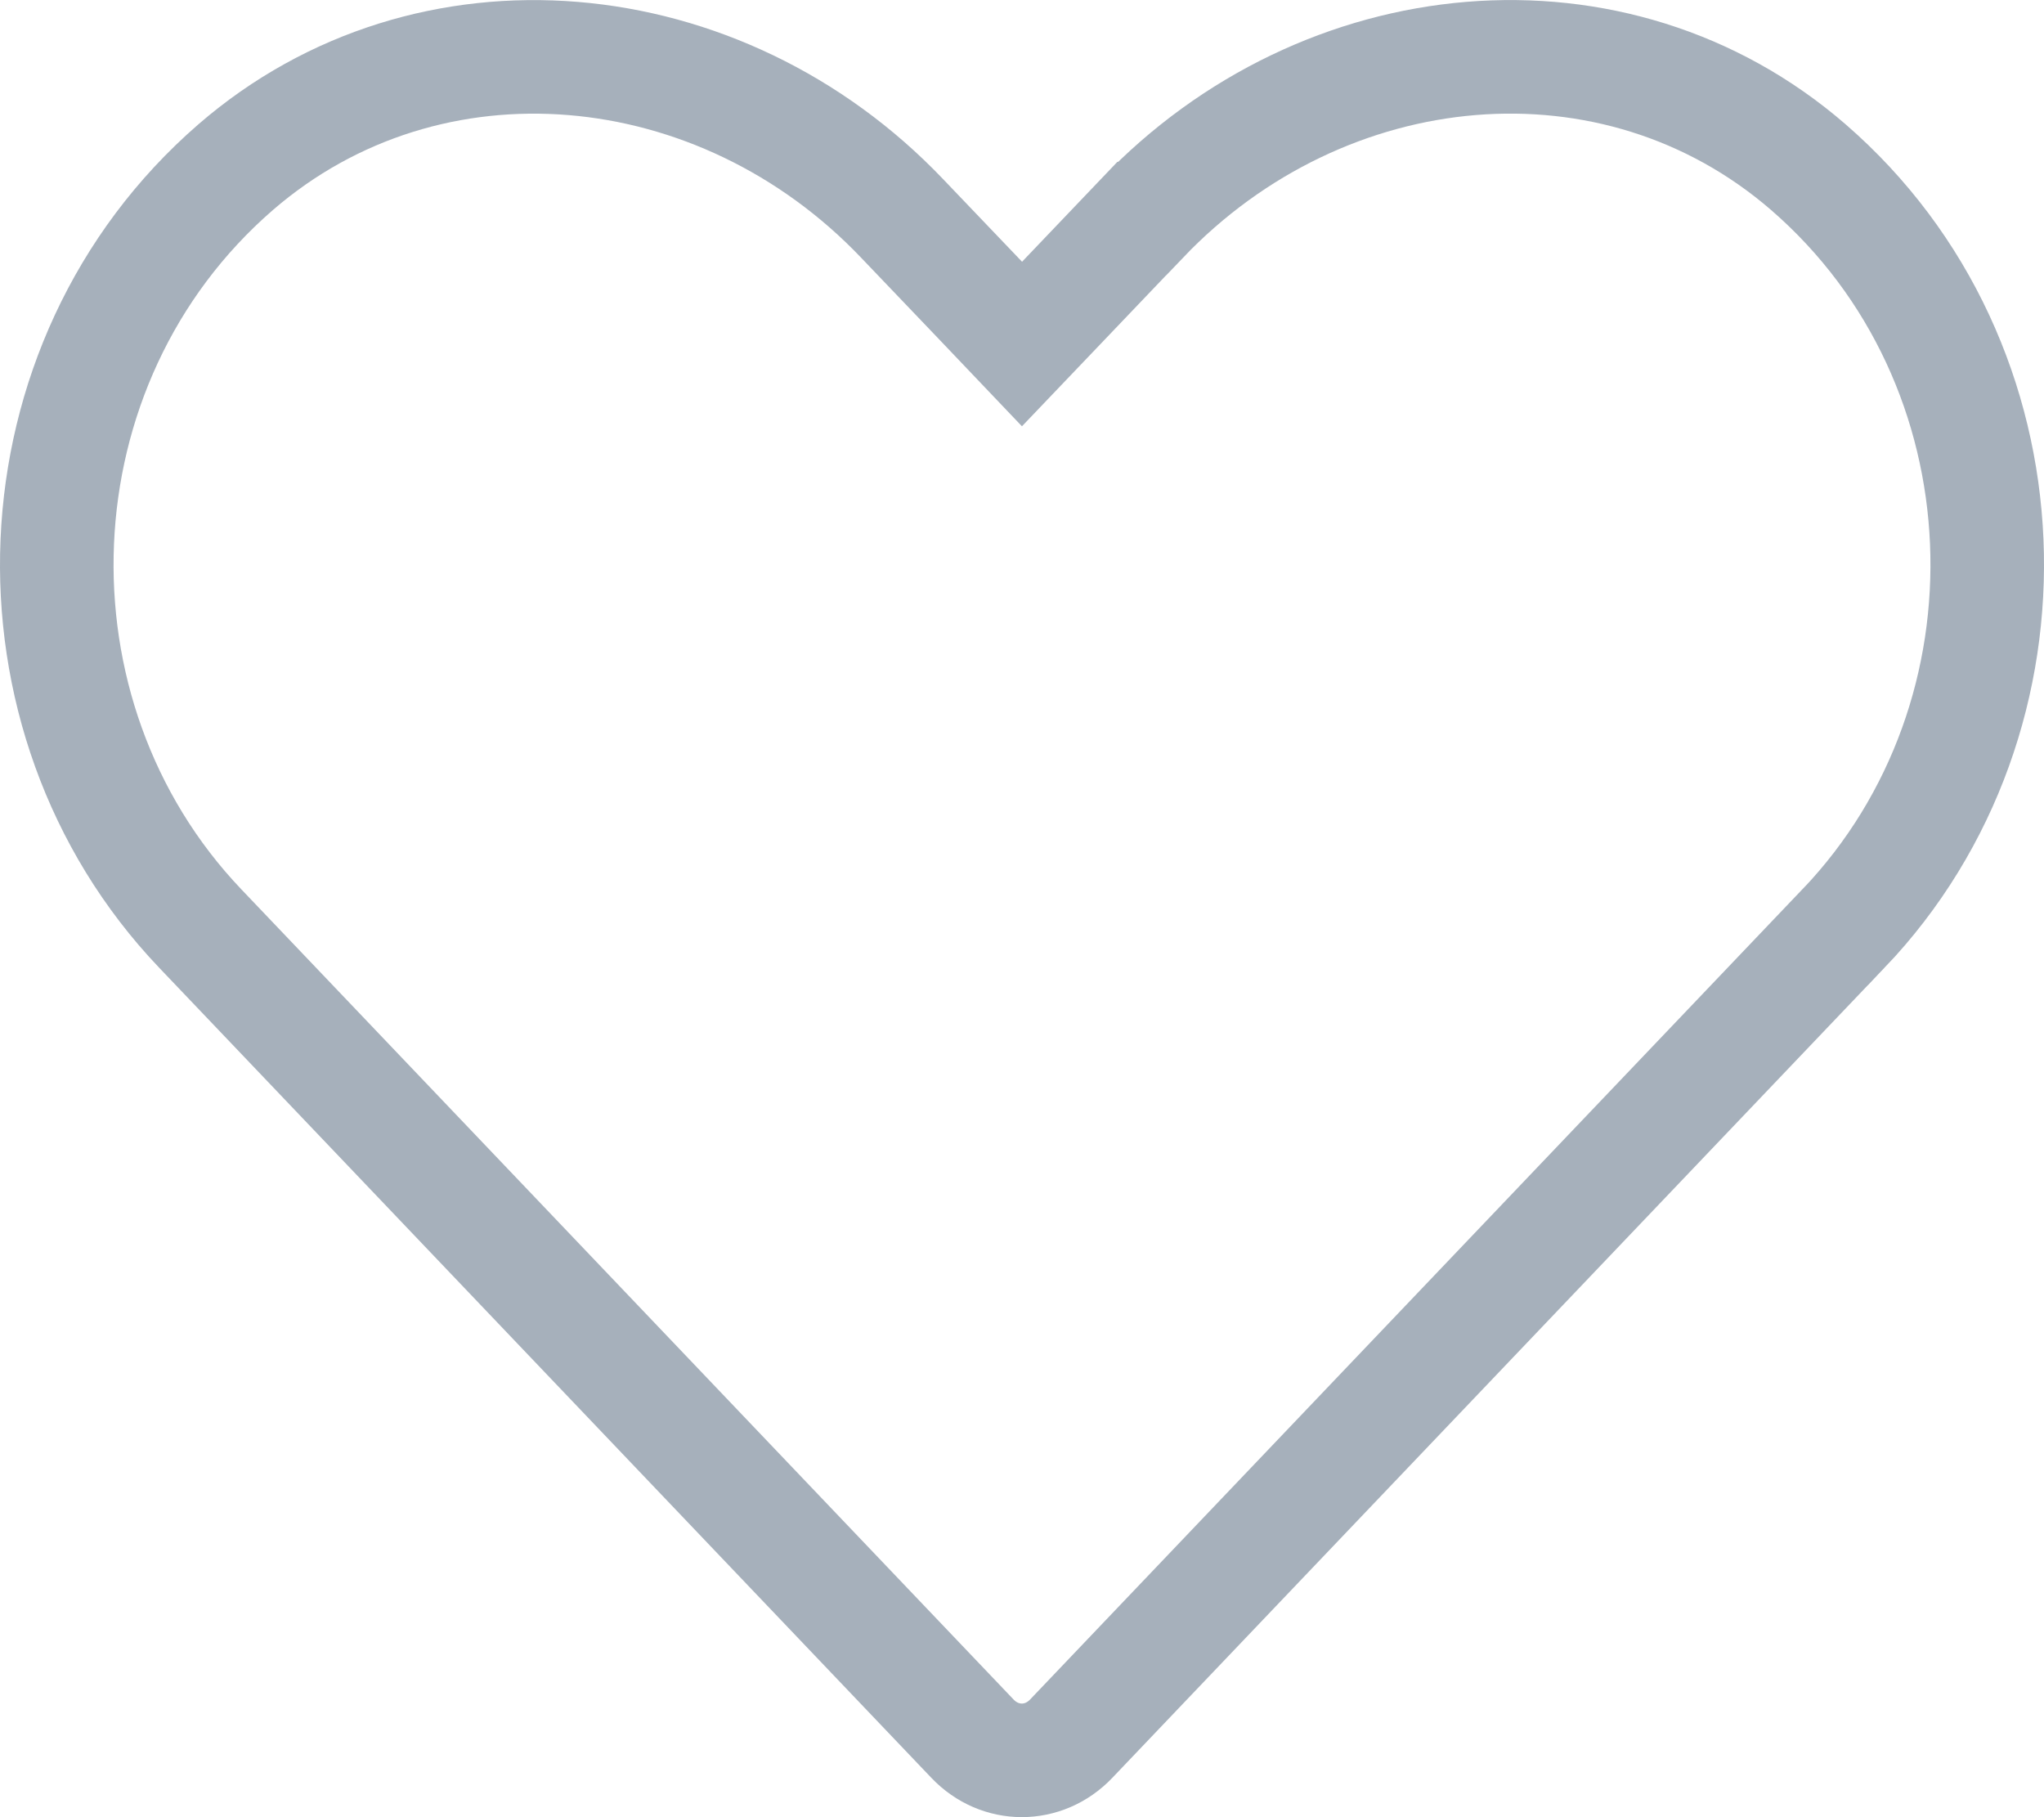 <svg width="18" height="16" viewBox="0 0 18 16" fill="none" xmlns="http://www.w3.org/2000/svg">
<path d="M10.054 1.925L10.055 1.925C11.662 0.24 14.225 -0 15.925 1.472C17.914 3.196 18.021 6.302 16.236 8.174L16.235 8.174L9.433 15.309C9.191 15.563 8.806 15.563 8.564 15.309L1.762 8.174C-0.021 6.302 0.087 3.196 2.075 1.472C3.776 -0 6.342 0.241 7.946 1.925L7.946 1.925L8.639 2.65L9 3.029L9.362 2.65L10.054 1.925Z" stroke="#001D3D" stroke-opacity="0.35"/>
</svg>
